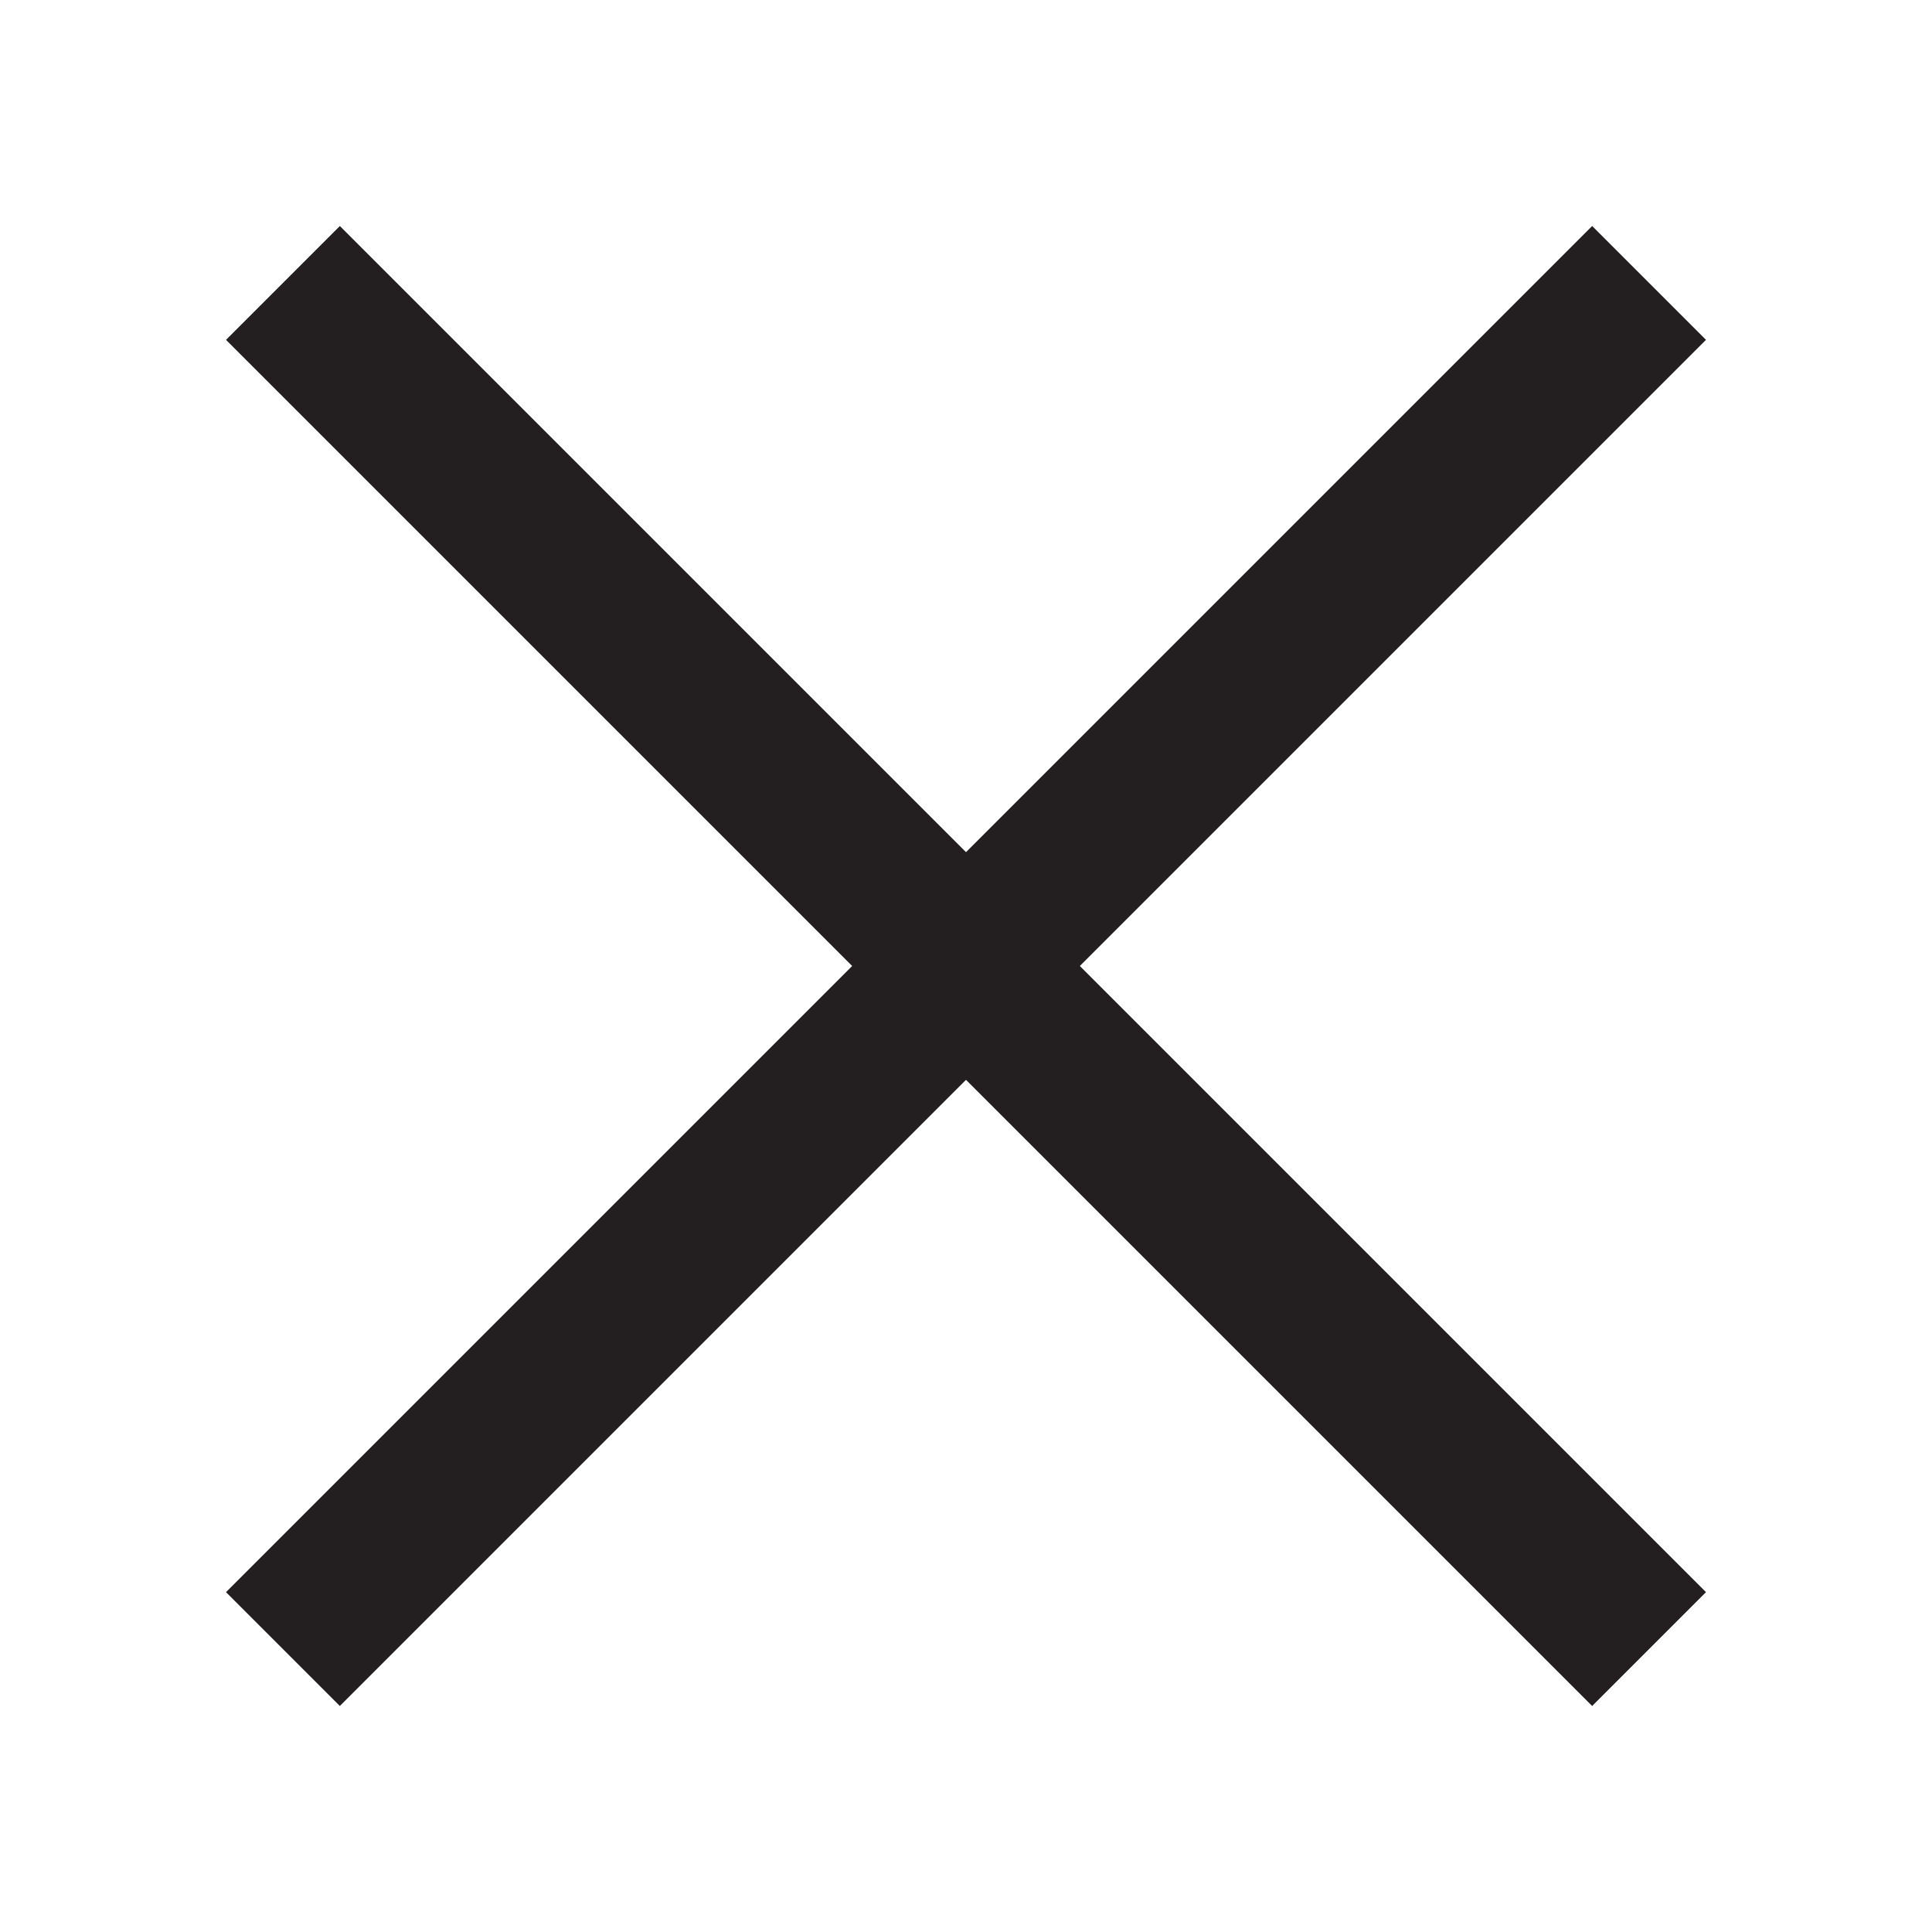 <svg width="18" height="18" viewBox="0 0 18 18" fill="none" xmlns="http://www.w3.org/2000/svg">
  <path d="M2.636 15.364L15.364 2.636" stroke="#231F20" stroke-width="1.5" />
  <path d="M2.636 2.636L15.364 15.364" stroke="#231F20" stroke-width="1.5" />
</svg>
